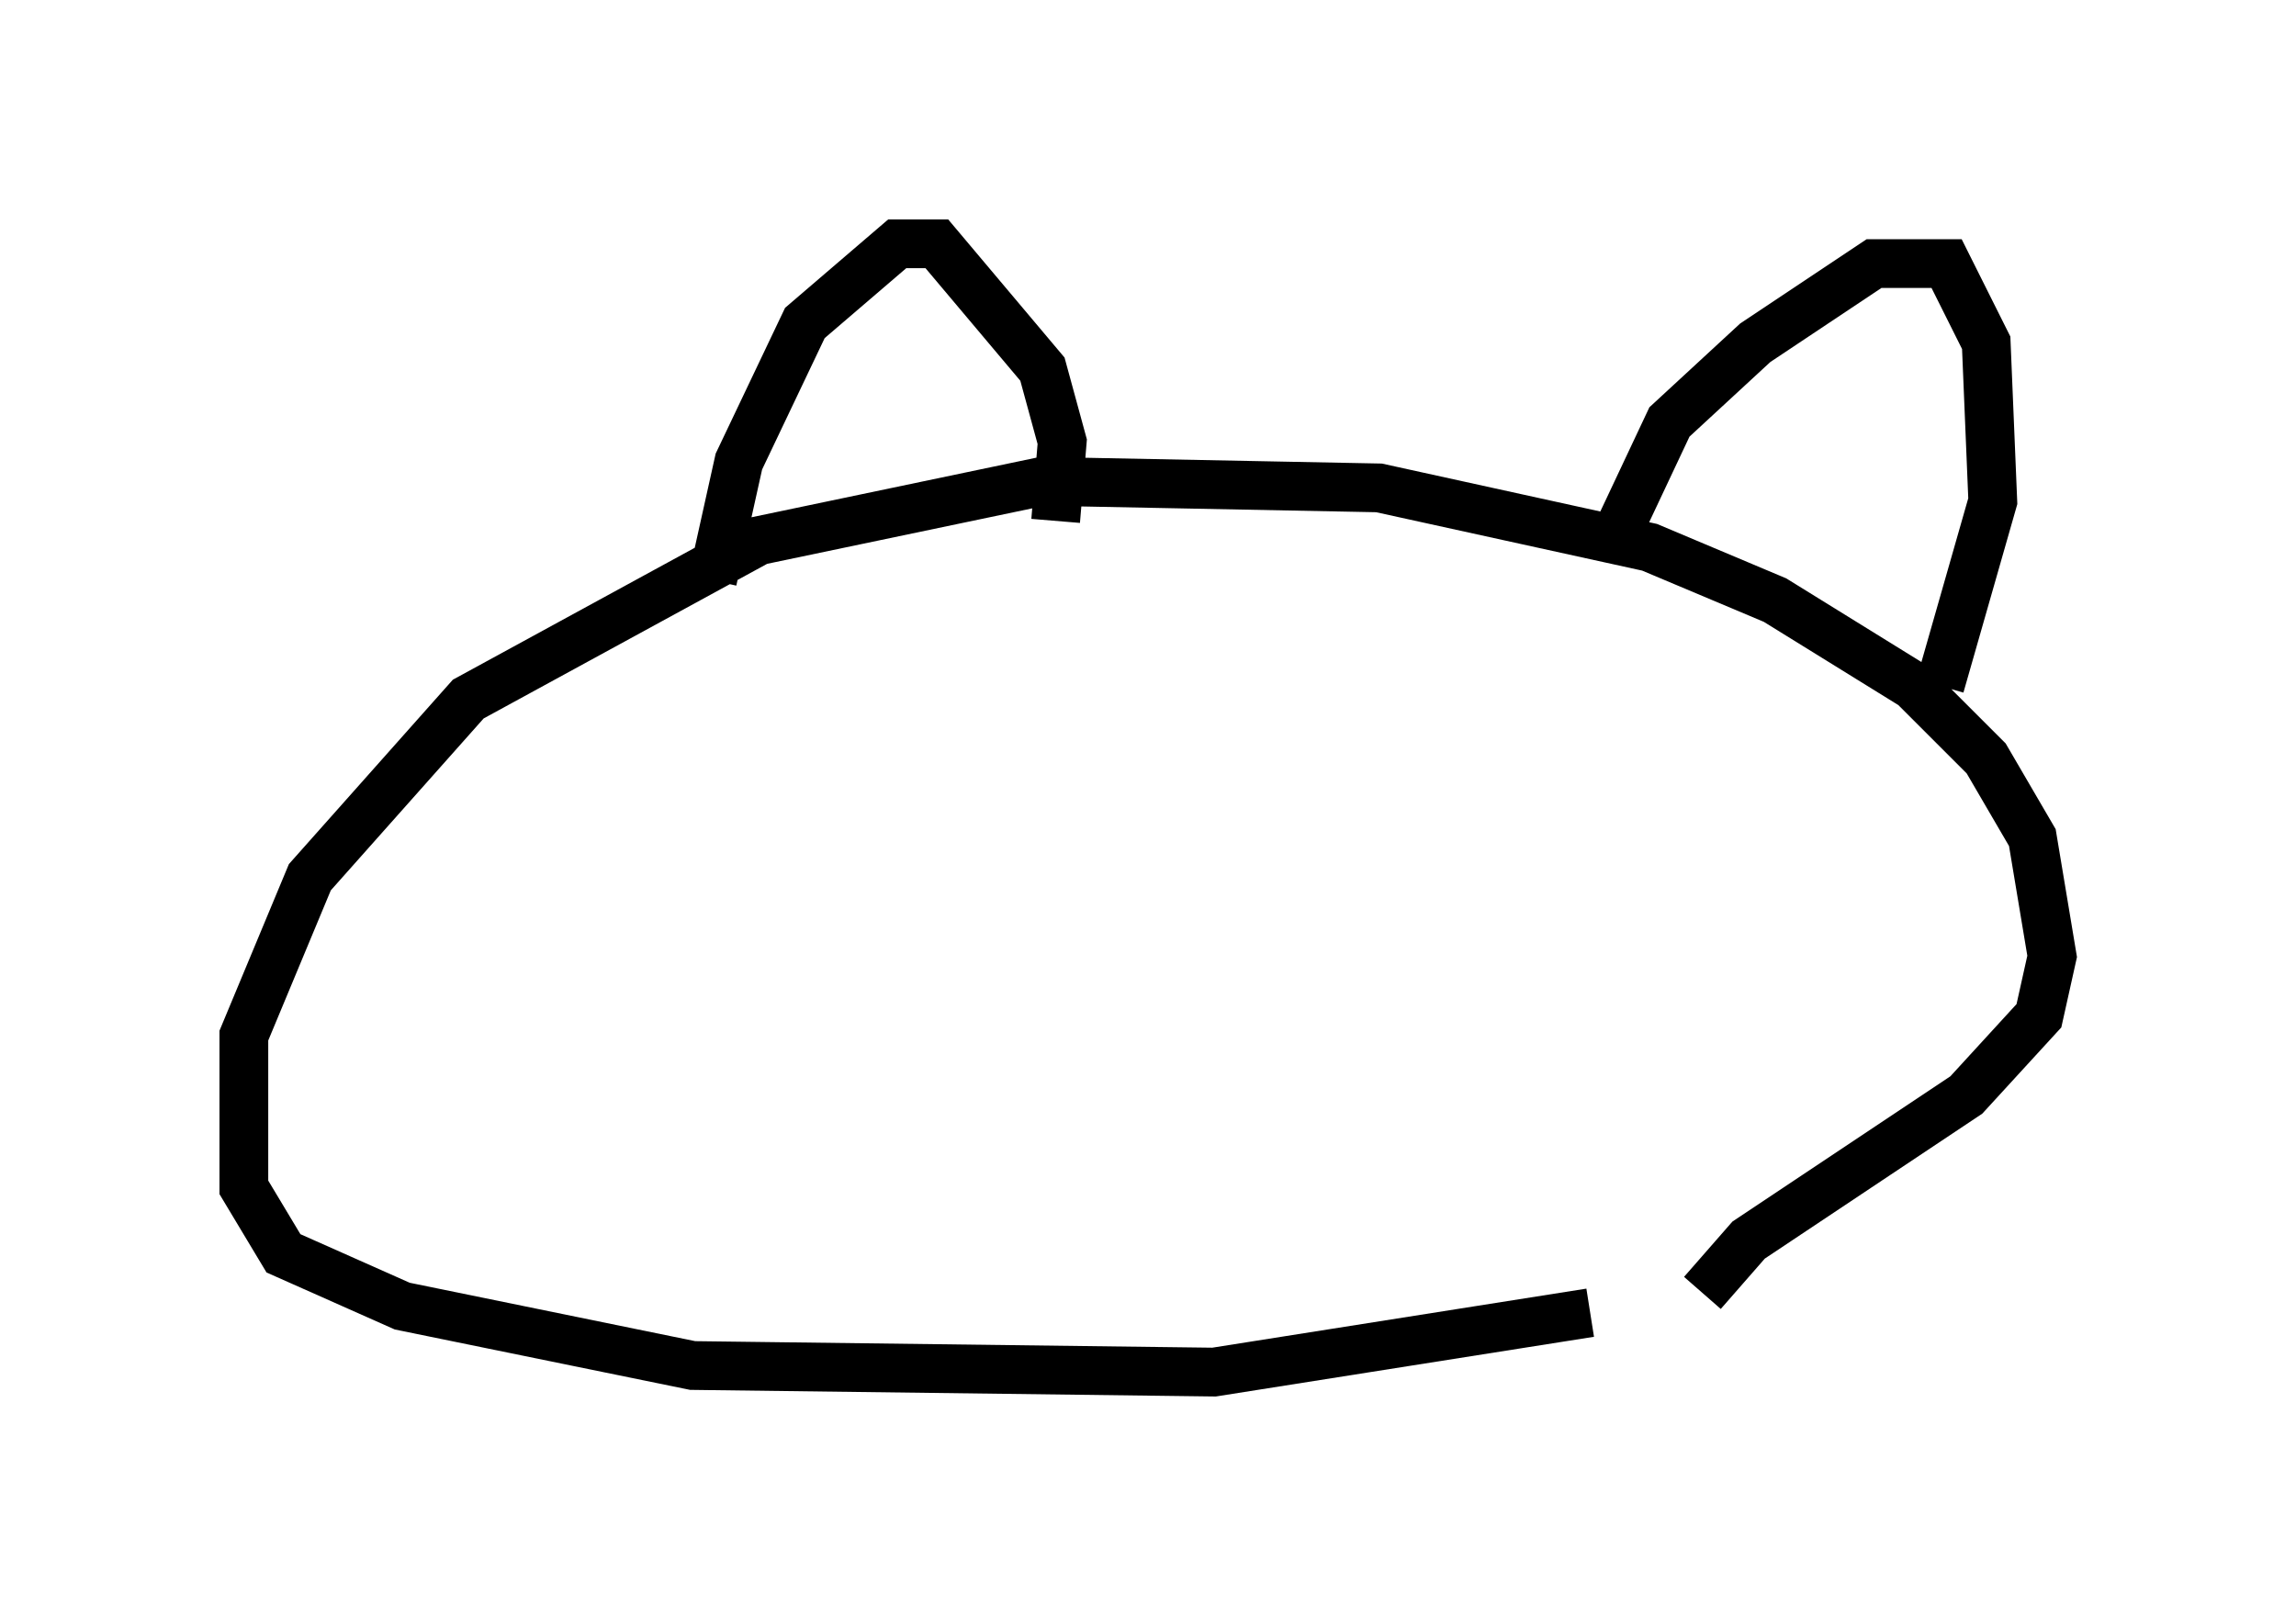 <?xml version="1.0" encoding="utf-8" ?>
<svg baseProfile="full" height="33.139" version="1.1" width="47.077" xmlns="http://www.w3.org/2000/svg" xmlns:ev="http://www.w3.org/2001/xml-events" xmlns:xlink="http://www.w3.org/1999/xlink"><defs /><rect fill="white" height="33.139" width="47.077" x="0" y="0" /><path d="M37.476, 24.486 m-4.871, 2.436 l-7.713, 1.218 -10.69, -0.135 l-5.954, -1.218 -2.436, -1.083 l-0.812, -1.353 0.0, -3.112 l1.353, -3.248 3.248, -3.654 l5.954, -3.248 5.819, -1.218 l6.901, 0.135 5.548, 1.218 l2.571, 1.083 2.842, 1.759 l1.488, 1.488 0.947, 1.624 l0.406, 2.436 -0.271, 1.218 l-1.488, 1.624 -4.465, 2.977 l-0.947, 1.083 m-20.297, -14.614 l0.541, -2.436 1.353, -2.842 l1.894, -1.624 0.812, 0.0 l2.165, 2.571 0.406, 1.488 l-0.135, 1.624 m11.502, 0.271 l1.083, -2.3 1.759, -1.624 l2.436, -1.624 1.488, 0.0 l0.812, 1.624 0.135, 3.248 l-1.083, 3.789 " fill="none" stroke="black" stroke-width="1" /></svg>